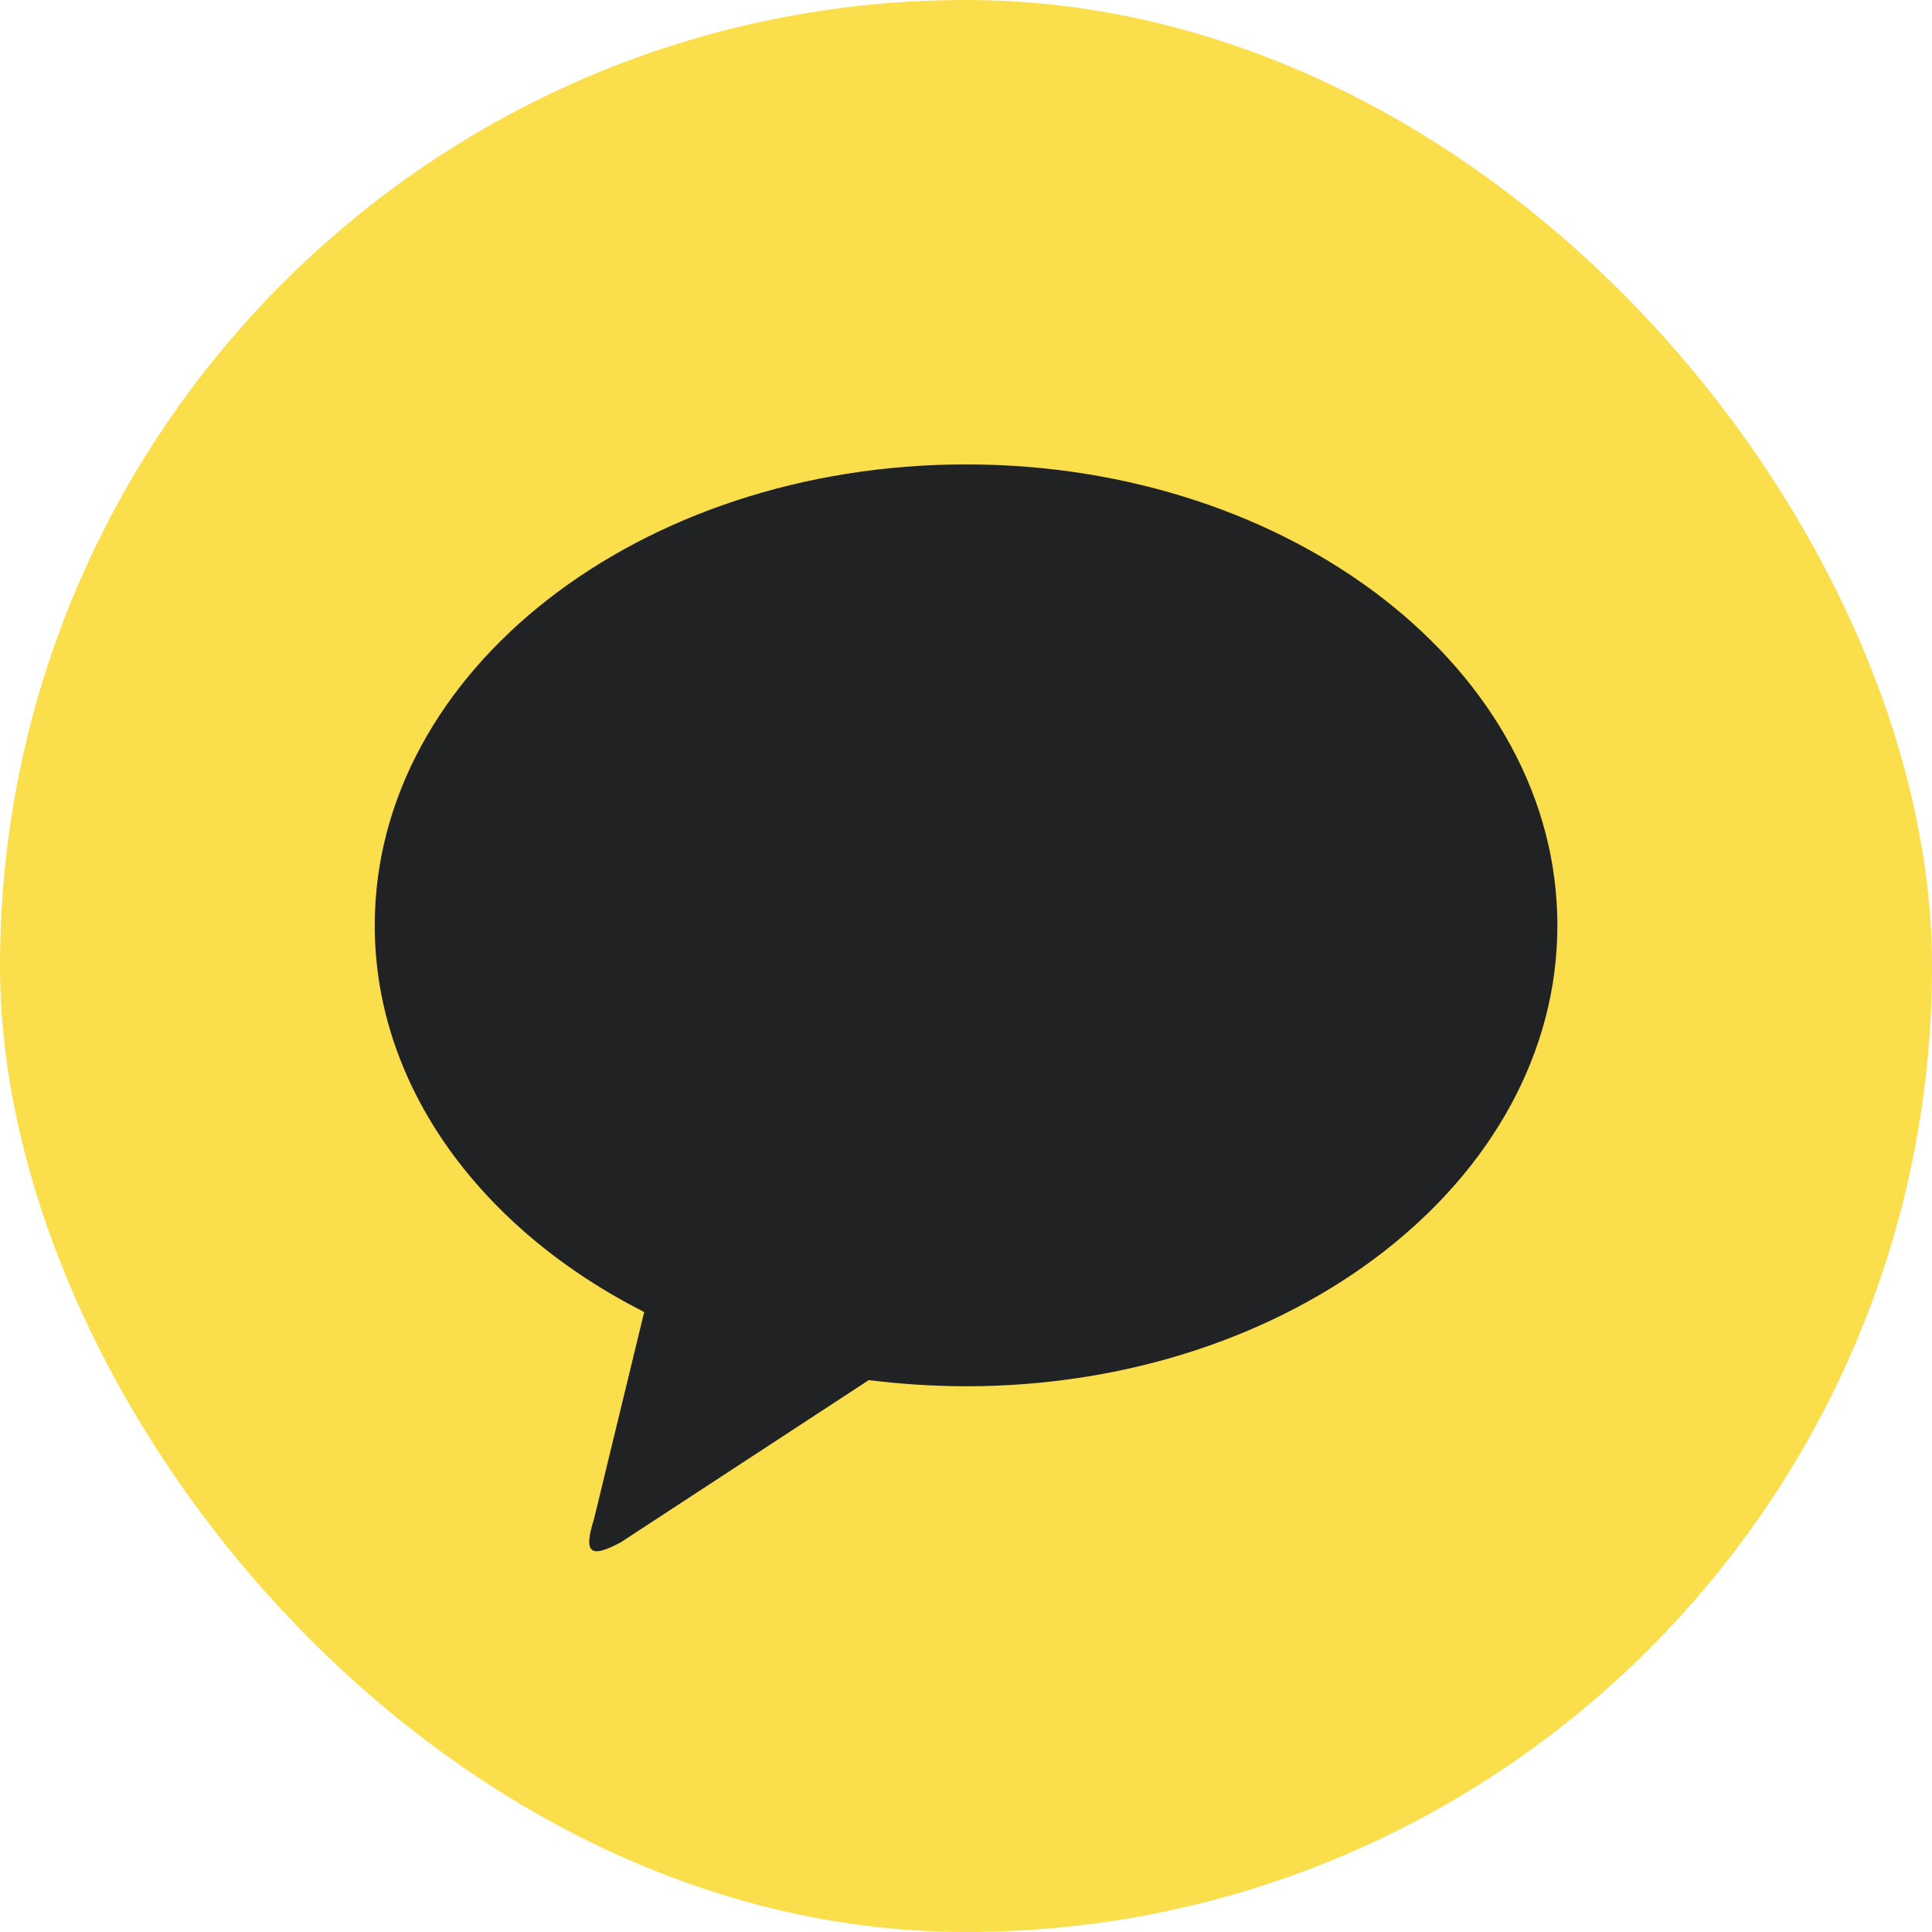 <svg width="30" height="30" viewBox="0 0 30 30" fill="none" xmlns="http://www.w3.org/2000/svg">
<rect width="30" height="30" rx="15" fill="#FBDE4B"/>
<path d="M15 7.211C20.072 7.211 24.183 10.415 24.183 14.369C24.183 18.322 20.072 21.526 15.001 21.526C14.496 21.525 13.992 21.493 13.491 21.43L9.636 23.951C9.198 24.182 9.043 24.157 9.223 23.59L10.003 20.373C7.485 19.096 5.819 16.884 5.819 14.369C5.819 10.416 9.929 7.211 15.001 7.211" fill="#212224"/>
</svg>

